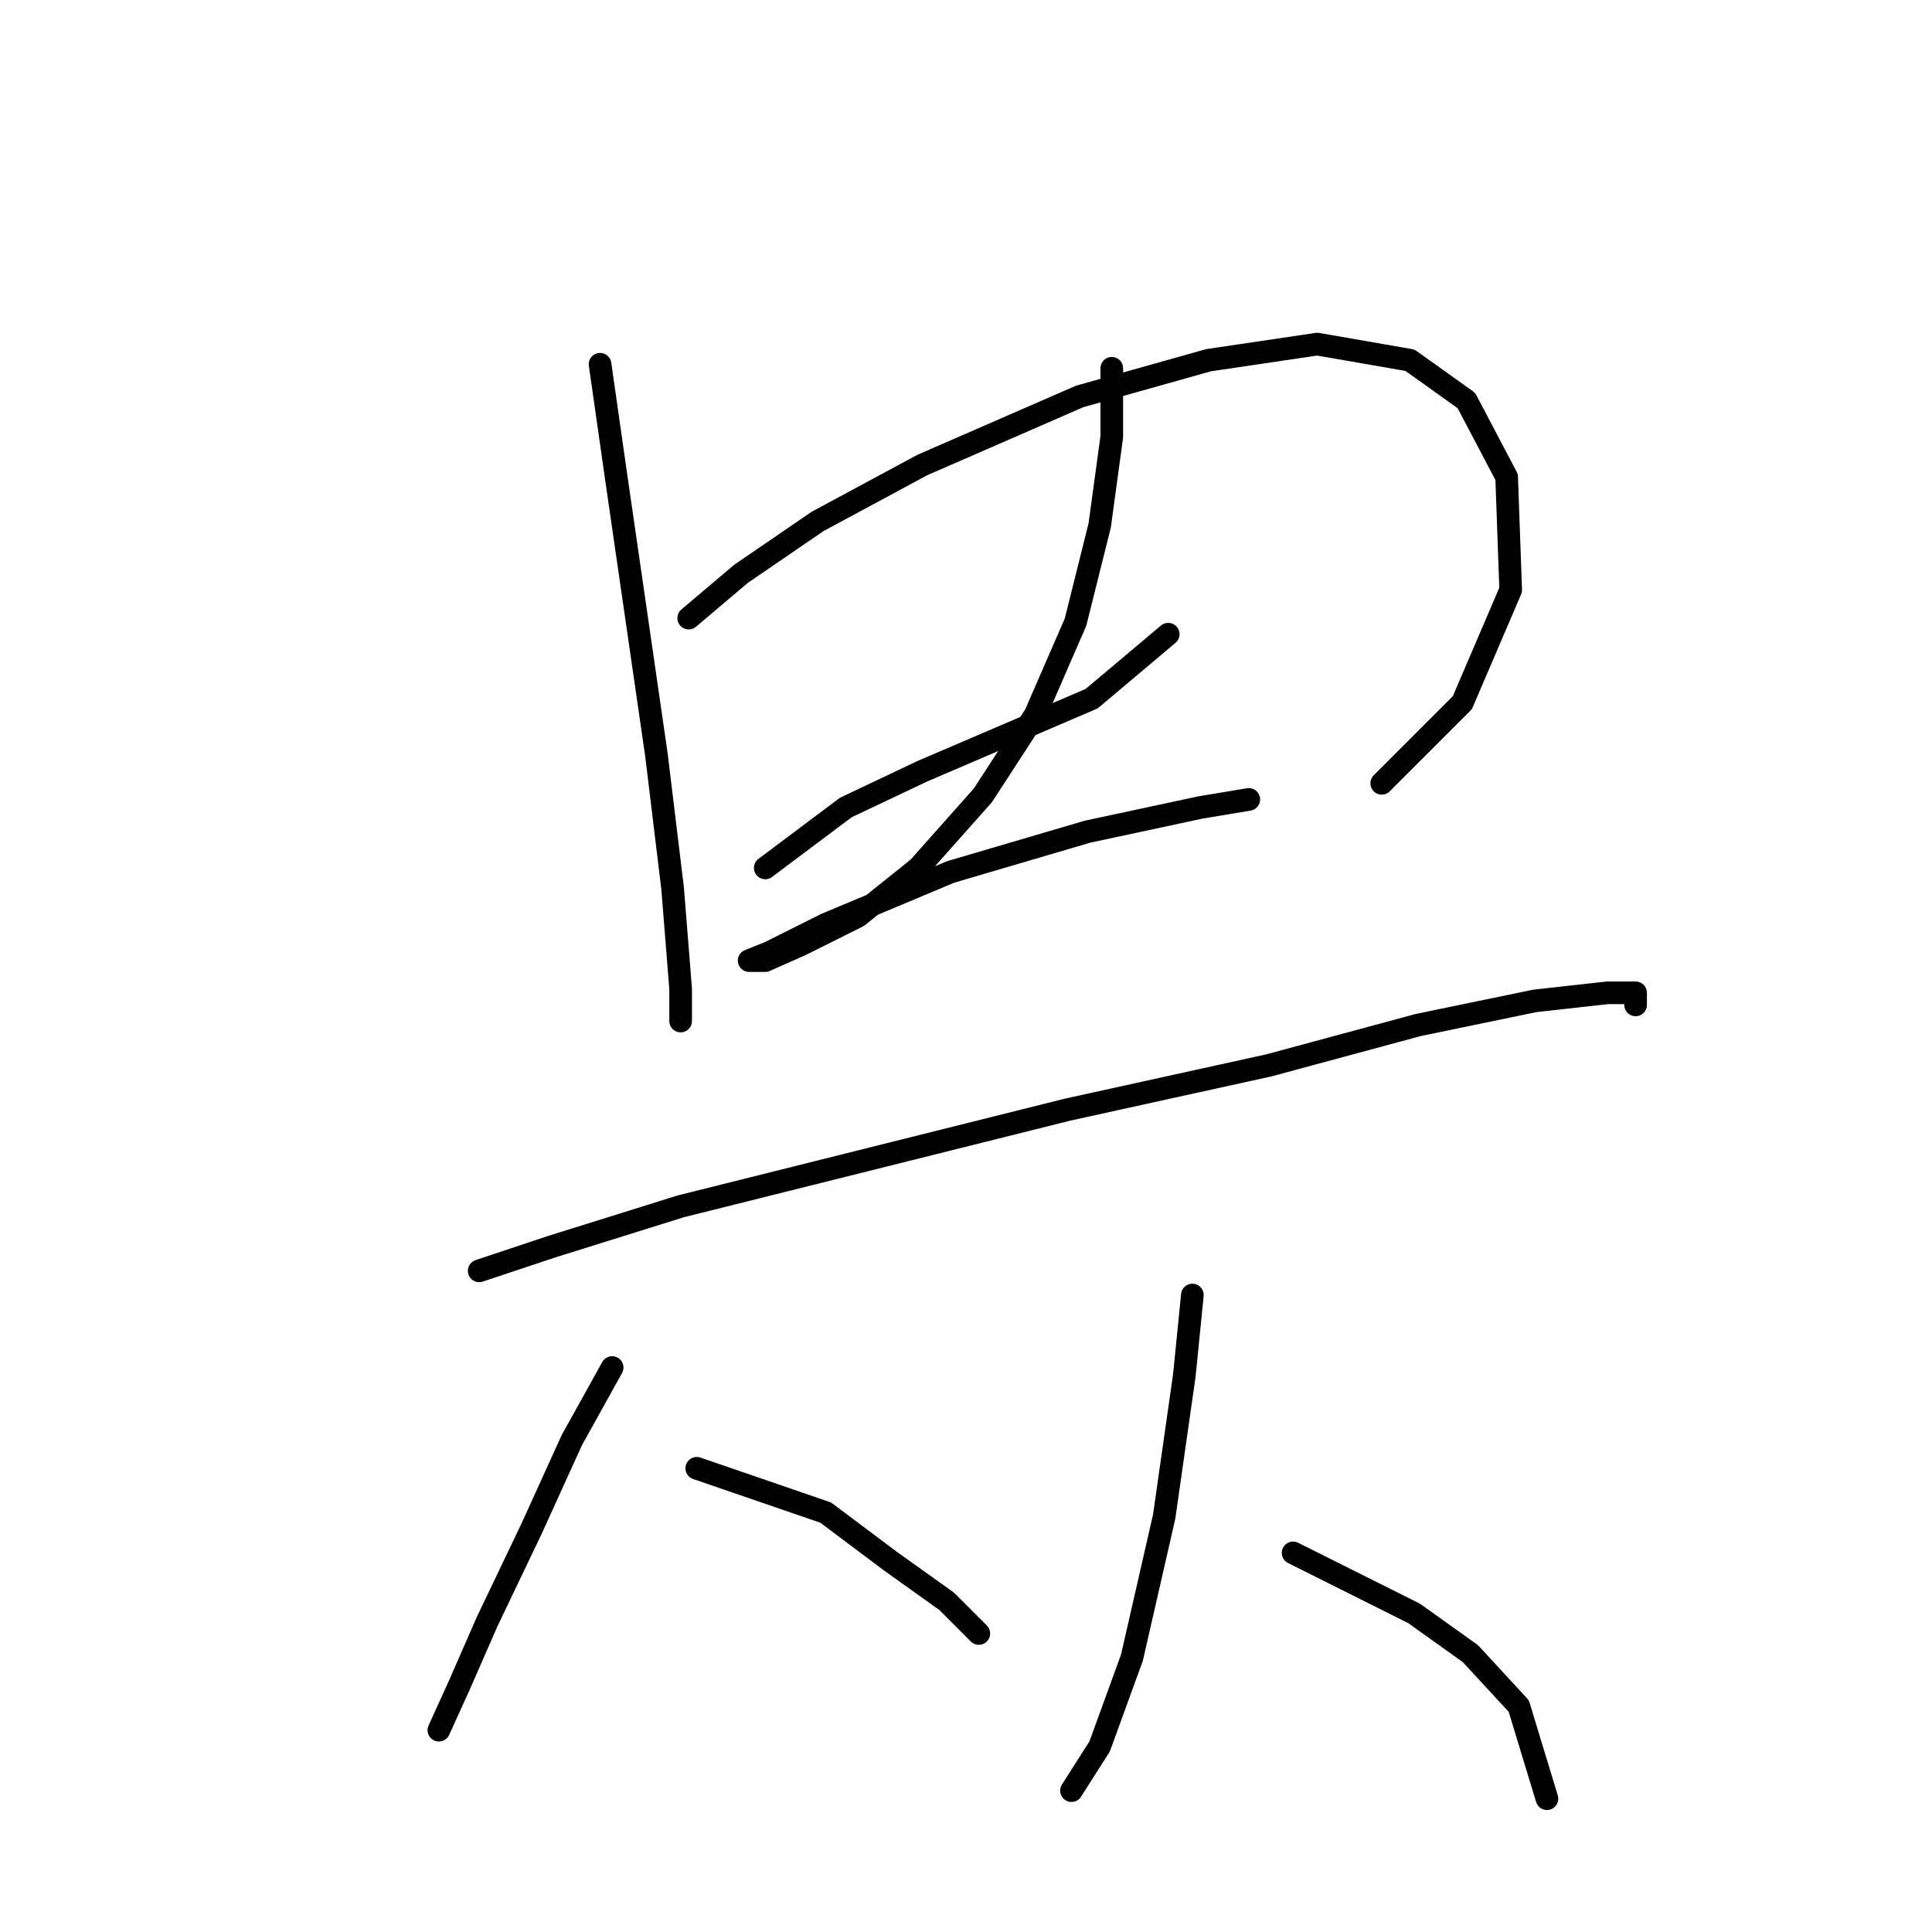 <?xml version="1.0" standalone="no"?>
    <svg width="256" height="256" xmlns="http://www.w3.org/2000/svg" version="1.1">
    <polyline stroke="black" stroke-width="3" stroke-linecap="round" fill="transparent" stroke-linejoin="round" points="79.511 48.265 81.646 63.214 86.985 100.054 89.121 117.673 90.189 131.02 90.189 135.292 90.189 132.622 90.189 132.622 " />
        <polyline stroke="black" stroke-width="3" stroke-linecap="round" fill="transparent" stroke-linejoin="round" points="91.257 81.901 98.198 76.028 108.342 69.087 122.223 61.613 143.046 52.536 160.131 47.731 174.546 45.595 186.826 47.731 194.301 53.07 199.64 63.214 200.174 78.164 193.767 93.113 183.089 103.791 183.089 103.791 " />
        <polyline stroke="black" stroke-width="3" stroke-linecap="round" fill="transparent" stroke-linejoin="round" points="101.401 115.003 112.079 106.995 122.223 102.189 133.435 97.384 144.647 92.579 154.792 84.037 154.792 84.037 " />
        <polyline stroke="black" stroke-width="3" stroke-linecap="round" fill="transparent" stroke-linejoin="round" points="147.317 48.799 147.317 57.875 145.715 69.621 142.512 82.435 137.173 94.715 130.232 105.393 121.689 115.003 113.681 121.41 106.206 125.147 101.401 127.283 99.265 127.283 101.935 126.215 109.41 122.478 125.961 115.537 144.114 110.198 159.063 106.995 165.47 105.927 165.47 105.927 " />
        <polyline stroke="black" stroke-width="3" stroke-linecap="round" fill="transparent" stroke-linejoin="round" points="63.494 168.394 73.104 165.191 90.189 159.851 120.088 152.377 141.444 147.038 168.139 141.165 187.894 135.826 203.377 132.622 212.988 131.554 216.725 131.554 216.725 133.156 216.725 133.156 " />
        <polyline stroke="black" stroke-width="3" stroke-linecap="round" fill="transparent" stroke-linejoin="round" points="81.112 181.208 75.773 190.818 70.434 202.564 64.561 214.844 60.824 223.386 58.154 229.259 58.154 229.259 " />
        <polyline stroke="black" stroke-width="3" stroke-linecap="round" fill="transparent" stroke-linejoin="round" points="92.325 194.555 109.41 200.428 117.952 206.835 125.427 212.174 129.698 216.446 129.698 216.446 " />
        <polyline stroke="black" stroke-width="3" stroke-linecap="round" fill="transparent" stroke-linejoin="round" points="157.995 171.597 156.927 182.276 154.258 200.962 149.987 219.649 145.715 231.395 141.978 237.268 141.978 237.268 " />
        <polyline stroke="black" stroke-width="3" stroke-linecap="round" fill="transparent" stroke-linejoin="round" points="171.343 205.768 187.36 213.776 194.835 219.115 201.242 226.056 204.979 238.336 204.979 238.336 " />
        </svg>